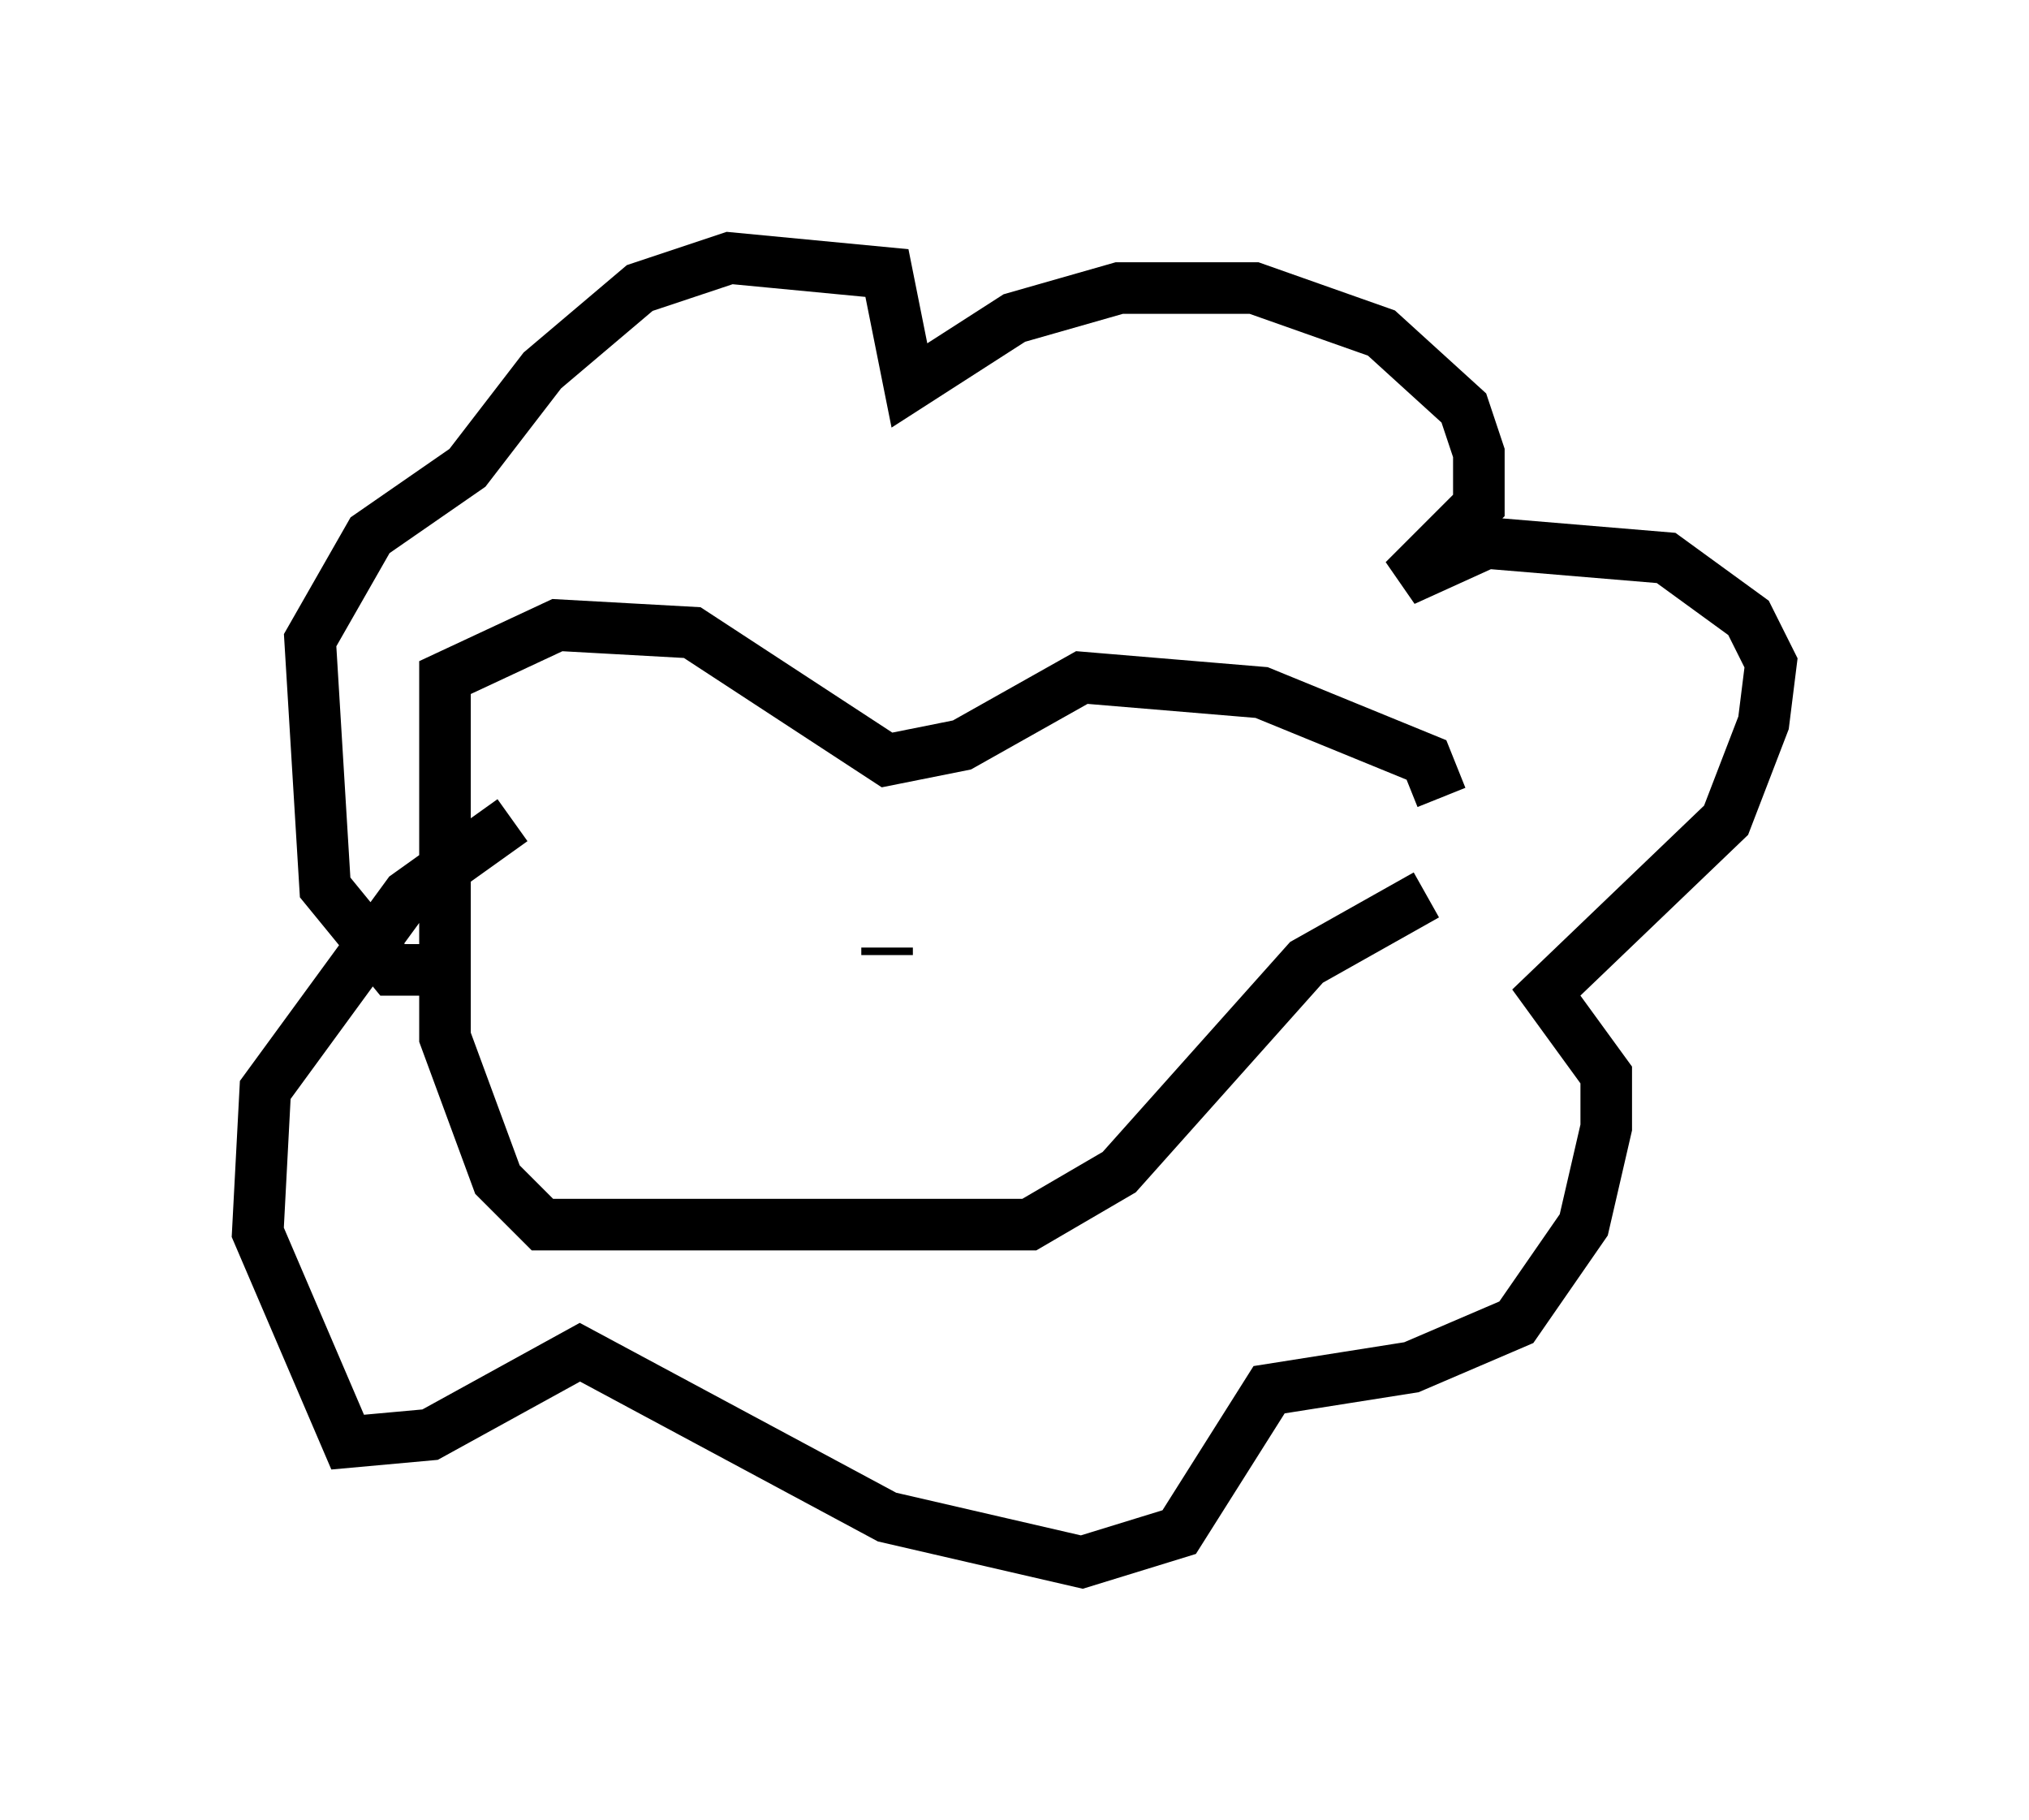 <?xml version="1.0" encoding="utf-8" ?>
<svg baseProfile="full" height="35.274" version="1.1" width="39.341" xmlns="http://www.w3.org/2000/svg" xmlns:ev="http://www.w3.org/2001/xml-events" xmlns:xlink="http://www.w3.org/1999/xlink"><defs /><rect fill="white" height="35.274" width="39.341" x="0" y="0" /><path d="M27.223, 17.927 m0.726, -2.469 l-0.291, -0.726 -3.196, -1.307 l-3.486, -0.291 -2.324, 1.307 l-1.453, 0.291 -3.777, -2.469 l-2.615, -0.145 -2.179, 1.017 l0.0, 6.972 1.017, 2.76 l0.872, 0.872 9.441, 0.0 l1.743, -1.017 3.631, -4.067 l2.324, -1.307 m-18.592, 1.453 l-1.453, 0.0 -1.307, -1.598 l-0.291, -4.793 1.162, -2.034 l1.888, -1.307 1.453, -1.888 l1.888, -1.598 1.743, -0.581 l3.05, 0.291 0.436, 2.179 l2.034, -1.307 2.034, -0.581 l2.615, 0.0 2.469, 0.872 l1.598, 1.453 0.291, 0.872 l0.0, 1.017 -1.453, 1.453 l1.598, -0.726 3.486, 0.291 l1.598, 1.162 0.436, 0.872 l-0.145, 1.162 -0.726, 1.888 l-3.486, 3.341 1.162, 1.598 l0.0, 1.017 -0.436, 1.888 l-1.307, 1.888 -2.034, 0.872 l-2.76, 0.436 -1.743, 2.76 l-1.888, 0.581 -3.777, -0.872 l-5.955, -3.196 -2.905, 1.598 l-1.598, 0.145 -1.743, -4.067 l0.145, -2.76 2.76, -3.777 l2.034, -1.453 m7.263, 2.615 l0.0, -0.145 m4.939, -1.307 l0.0, 0.0 " fill="none" stroke="black" stroke-width="1" /></svg>
